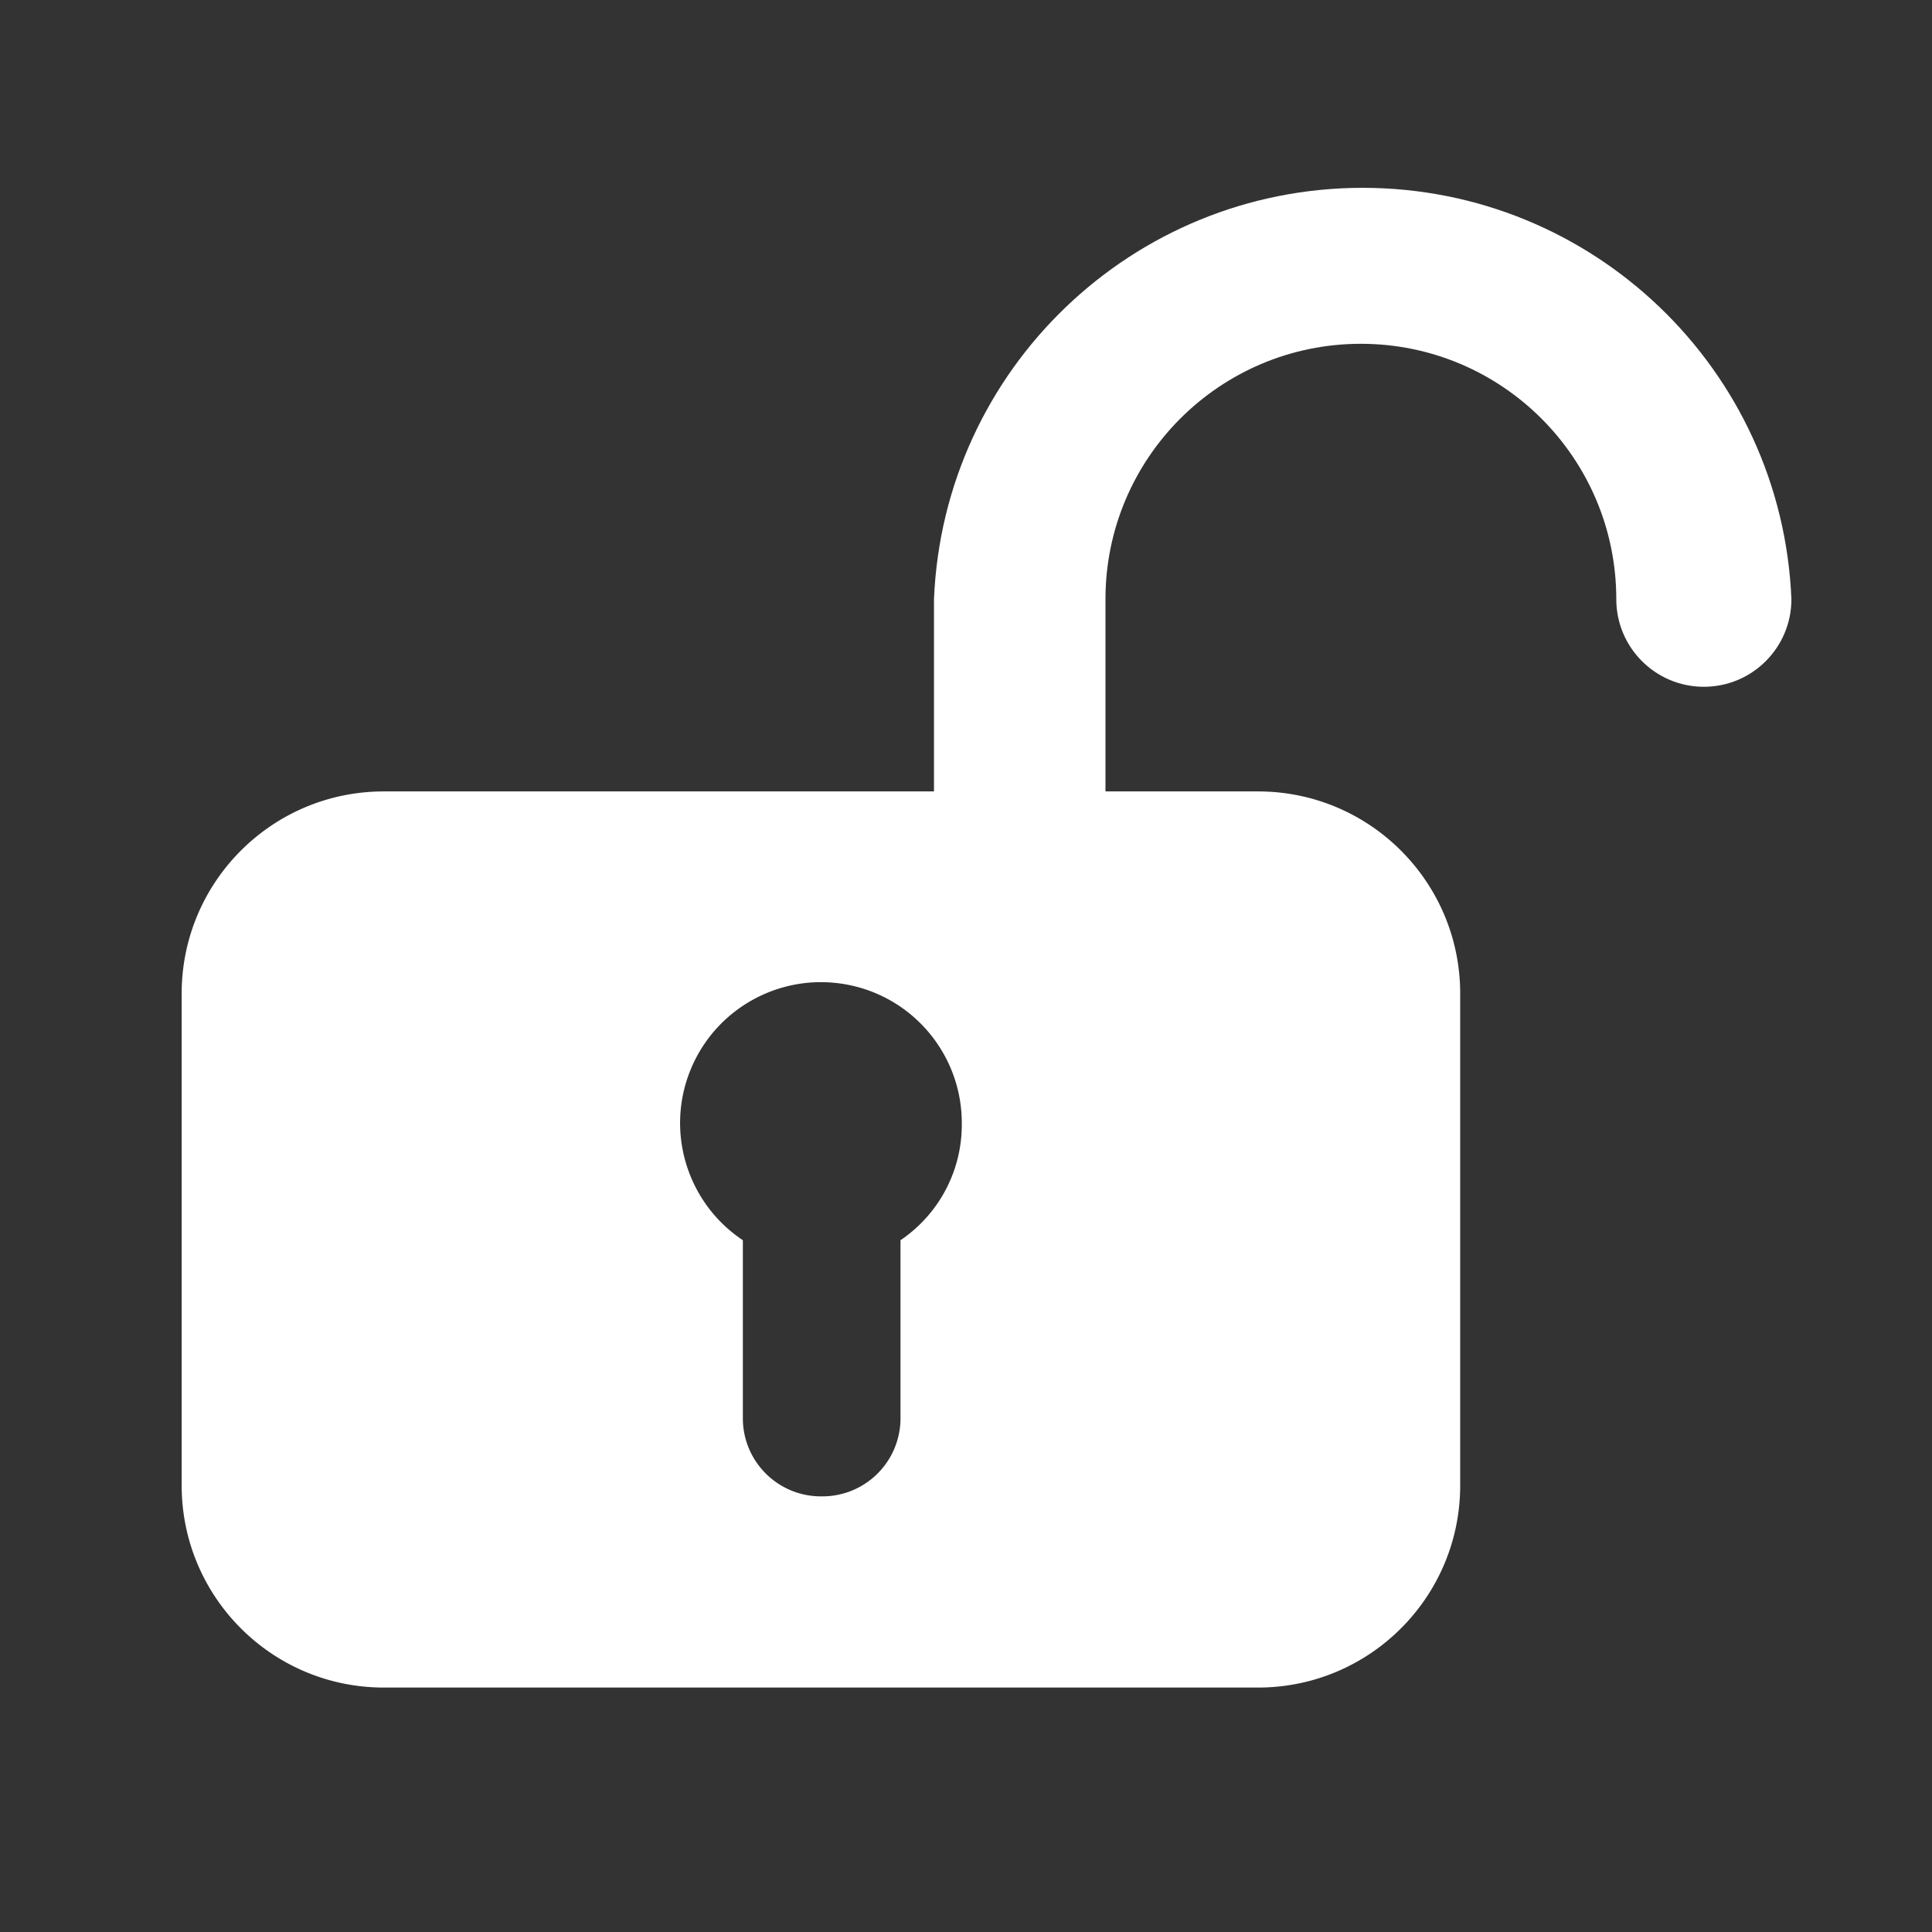 <?xml version="1.0" standalone="no"?><!DOCTYPE svg PUBLIC "-//W3C//DTD SVG 1.1//EN" "http://www.w3.org/Graphics/SVG/1.1/DTD/svg11.dtd"><svg t="1585936221176" class="icon" viewBox="0 0 1024 1024" version="1.1" xmlns="http://www.w3.org/2000/svg" p-id="10471" xmlns:xlink="http://www.w3.org/1999/xlink" width="200" height="200"><rect x="0" y="0" width="1024" height="1024" fill="#333333" stroke="none"/><defs><style type="text/css"></style></defs><path d="M585.92 445.62V317.6c0-74.77 60.61-135.38 135.38-135.38 74.76 0 135.37 60.61 135.37 135.38 0 25.63 20.78 46.41 46.41 46.41 25.63 0 46.41-20.78 46.41-46.41-5.02-121.86-105.27-218.05-227.23-218.05s-222.2 96.2-227.23 218.05v128.02" p-id="10472" fill="#ffffff"></path><path d="M667.57 894.44H203.43c-59.02 0-106.92-47.73-107.14-106.75V526.61c0-59.02 47.73-106.93 106.75-107.14h464.14c59.02 0.21 106.75 48.12 106.75 107.14v261.07c-0.2 58.72-47.64 106.33-106.36 106.76z m-157.8-298.98c0.11-35.66-25-66.42-59.96-73.43-34.96-7.01-70 11.68-83.65 44.61-13.65 32.94-2.1 70.93 27.57 90.7v94.76c0.21 22.71 18.68 41 41.39 41a41.386 41.386 0 0 0 42.16-41v-94.76a73.876 73.876 0 0 0 32.49-61.88z m0 0" p-id="10473" fill="#ffffff"></path></svg>
